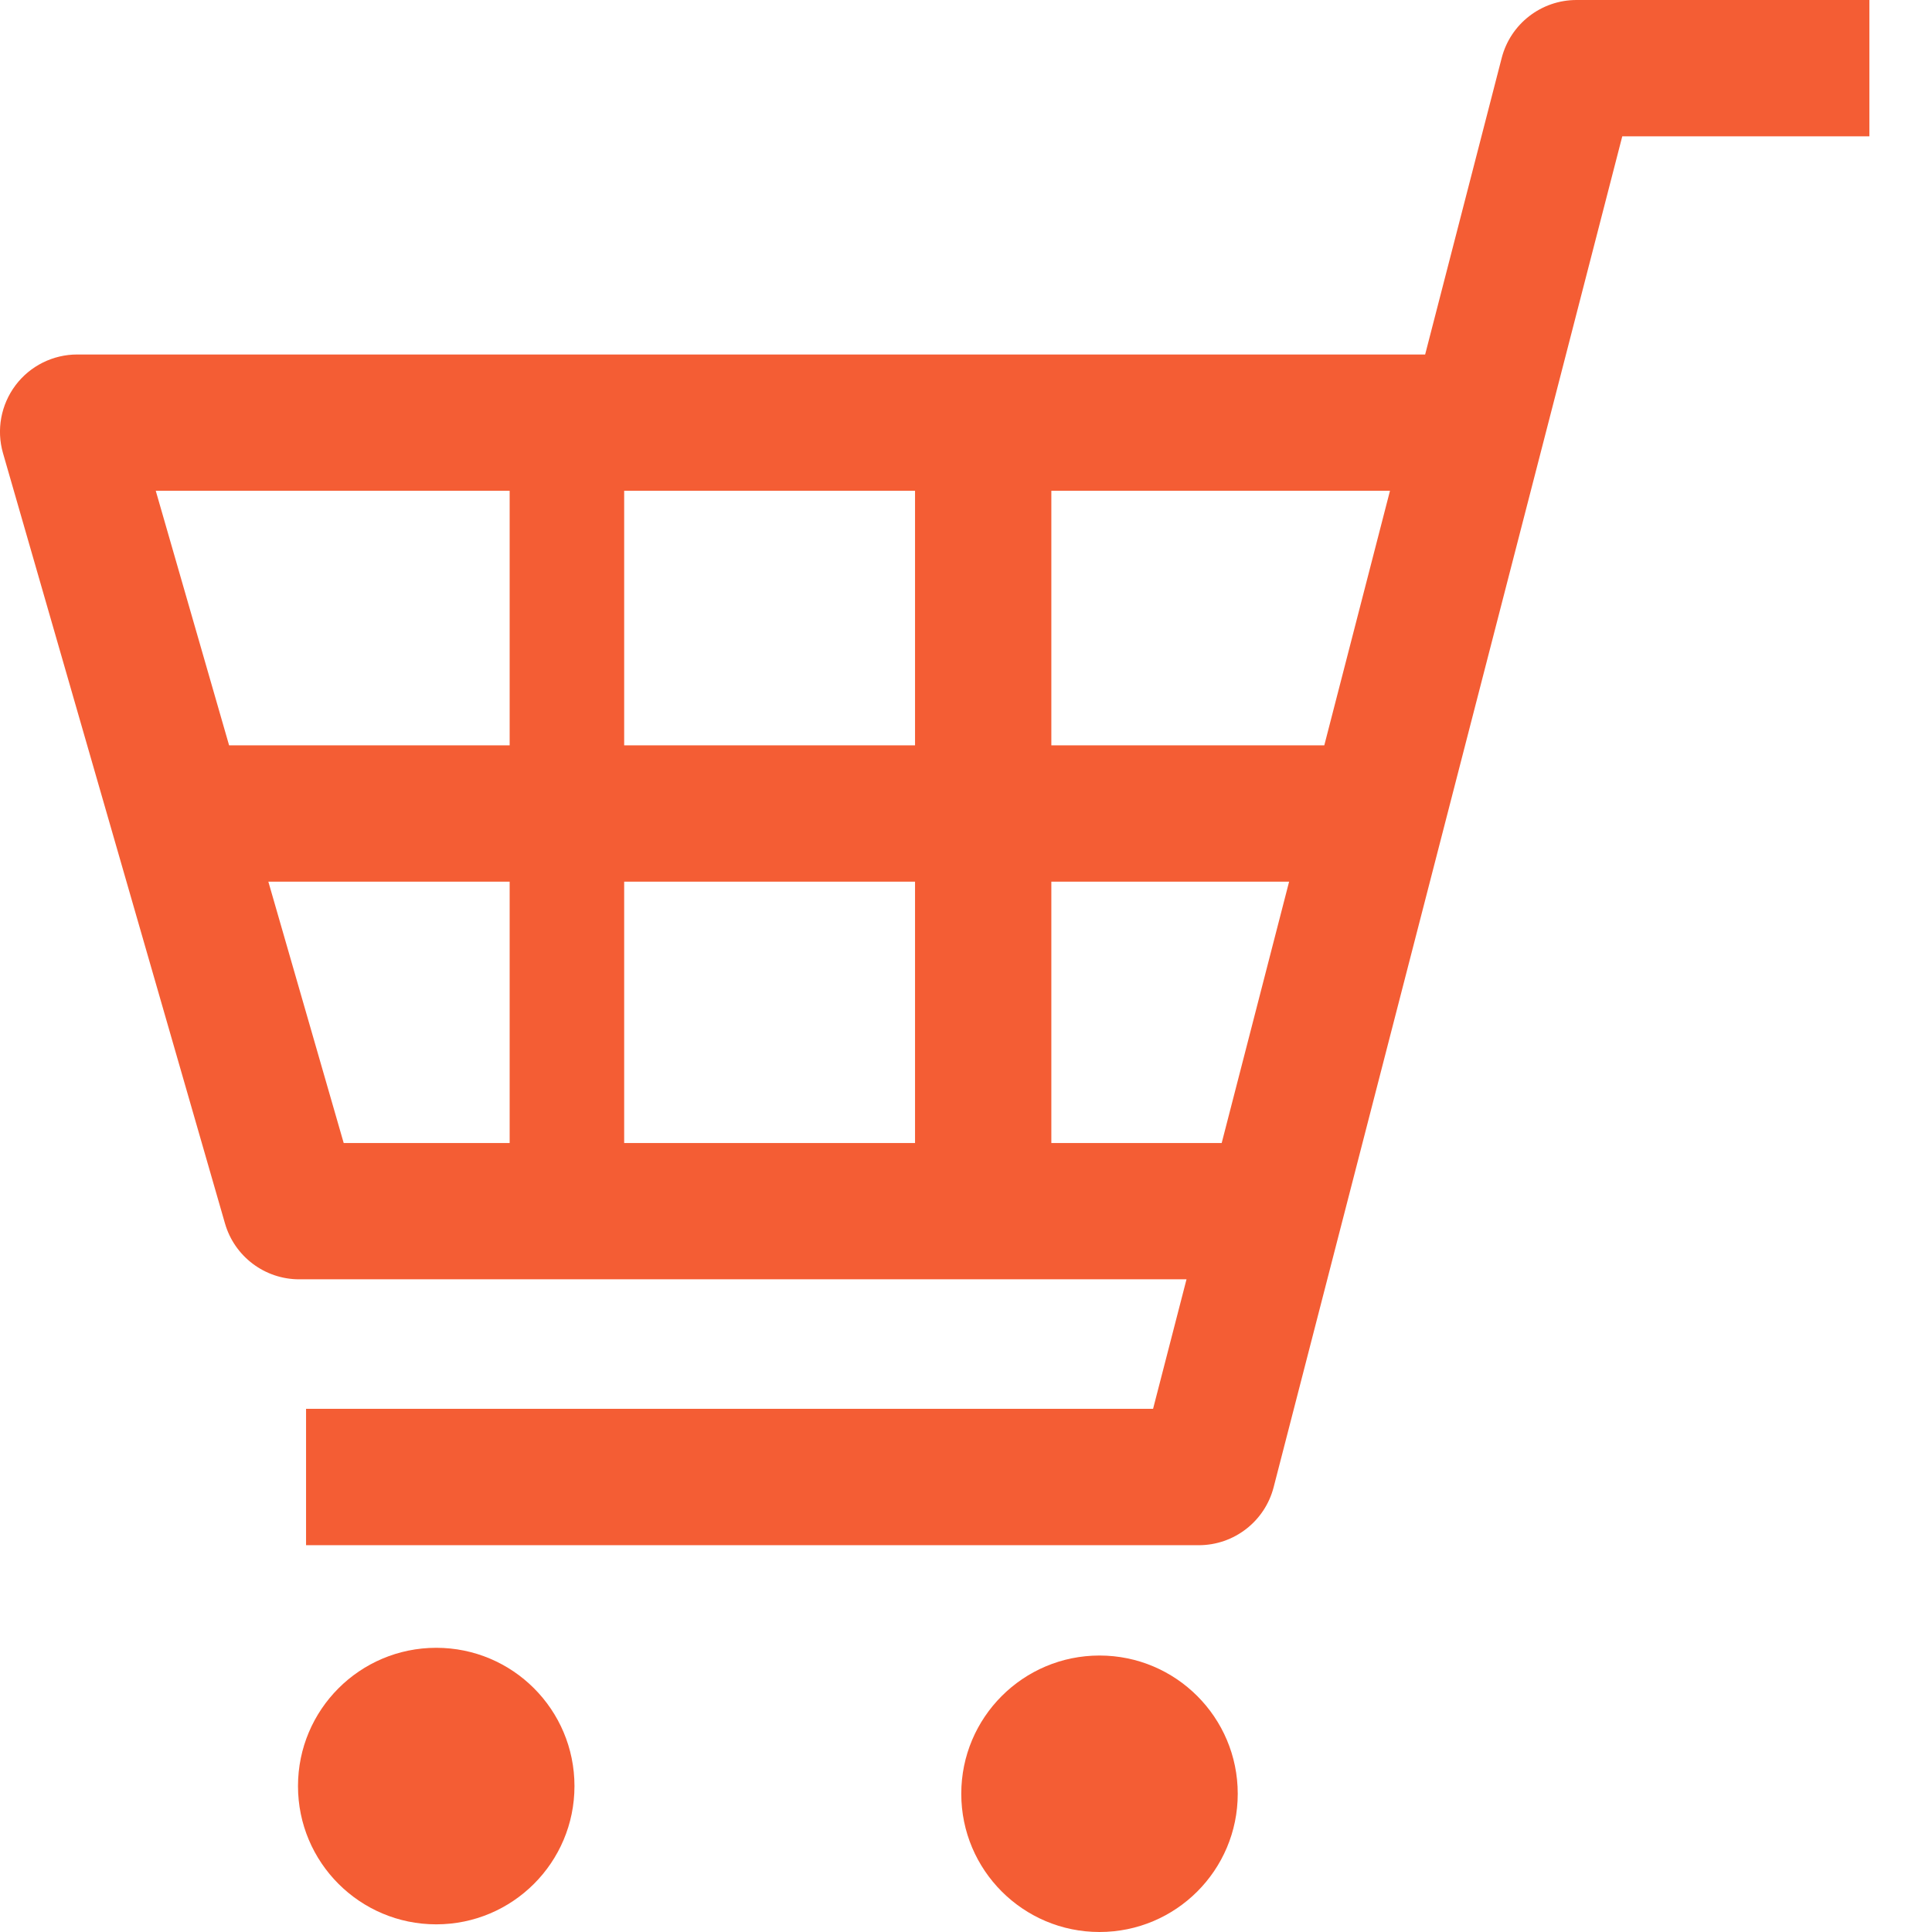 <svg width="29" height="29" viewBox="0 0 29 29" fill="none" xmlns="http://www.w3.org/2000/svg">
<path d="M23.664 0C23.135 0 22.673 0.358 22.541 0.87L21.392 5.321H1.16C0.795 5.321 0.452 5.492 0.233 5.783C0.014 6.075 -0.056 6.452 0.045 6.802L3.377 18.364C3.52 18.861 3.975 19.203 4.492 19.203H17.81L17.308 21.147H4.594V23.194H17.994C18.523 23.194 18.986 22.836 19.118 22.323L24.351 2.046H28.06V0H23.664ZM19.35 13.234L18.338 17.157H15.781V13.234H19.35ZM20.864 7.367L19.878 11.188H15.781V7.367H20.864ZM13.735 13.234V17.157H9.369V13.234H13.735ZM13.735 7.367V11.188H9.369V7.367H13.735ZM7.65 7.367V11.188H3.439L2.338 7.367H7.65ZM7.65 13.234V17.157H5.159L4.028 13.234H7.65Z" fill="#F45D34"/>
<path d="M6.548 24.734C5.402 24.734 4.473 25.663 4.473 26.81C4.473 27.956 5.402 28.885 6.548 28.885C7.694 28.885 8.623 27.956 8.623 26.81C8.623 25.663 7.695 24.734 6.548 24.734Z" fill="#F45D34"/>
<path d="M16.504 24.85C15.358 24.85 14.429 25.779 14.429 26.925C14.429 28.071 15.358 29 16.504 29C17.65 29 18.579 28.072 18.579 26.925C18.579 25.779 17.65 24.85 16.504 24.85Z" fill="#F45D34"/>
</svg>
